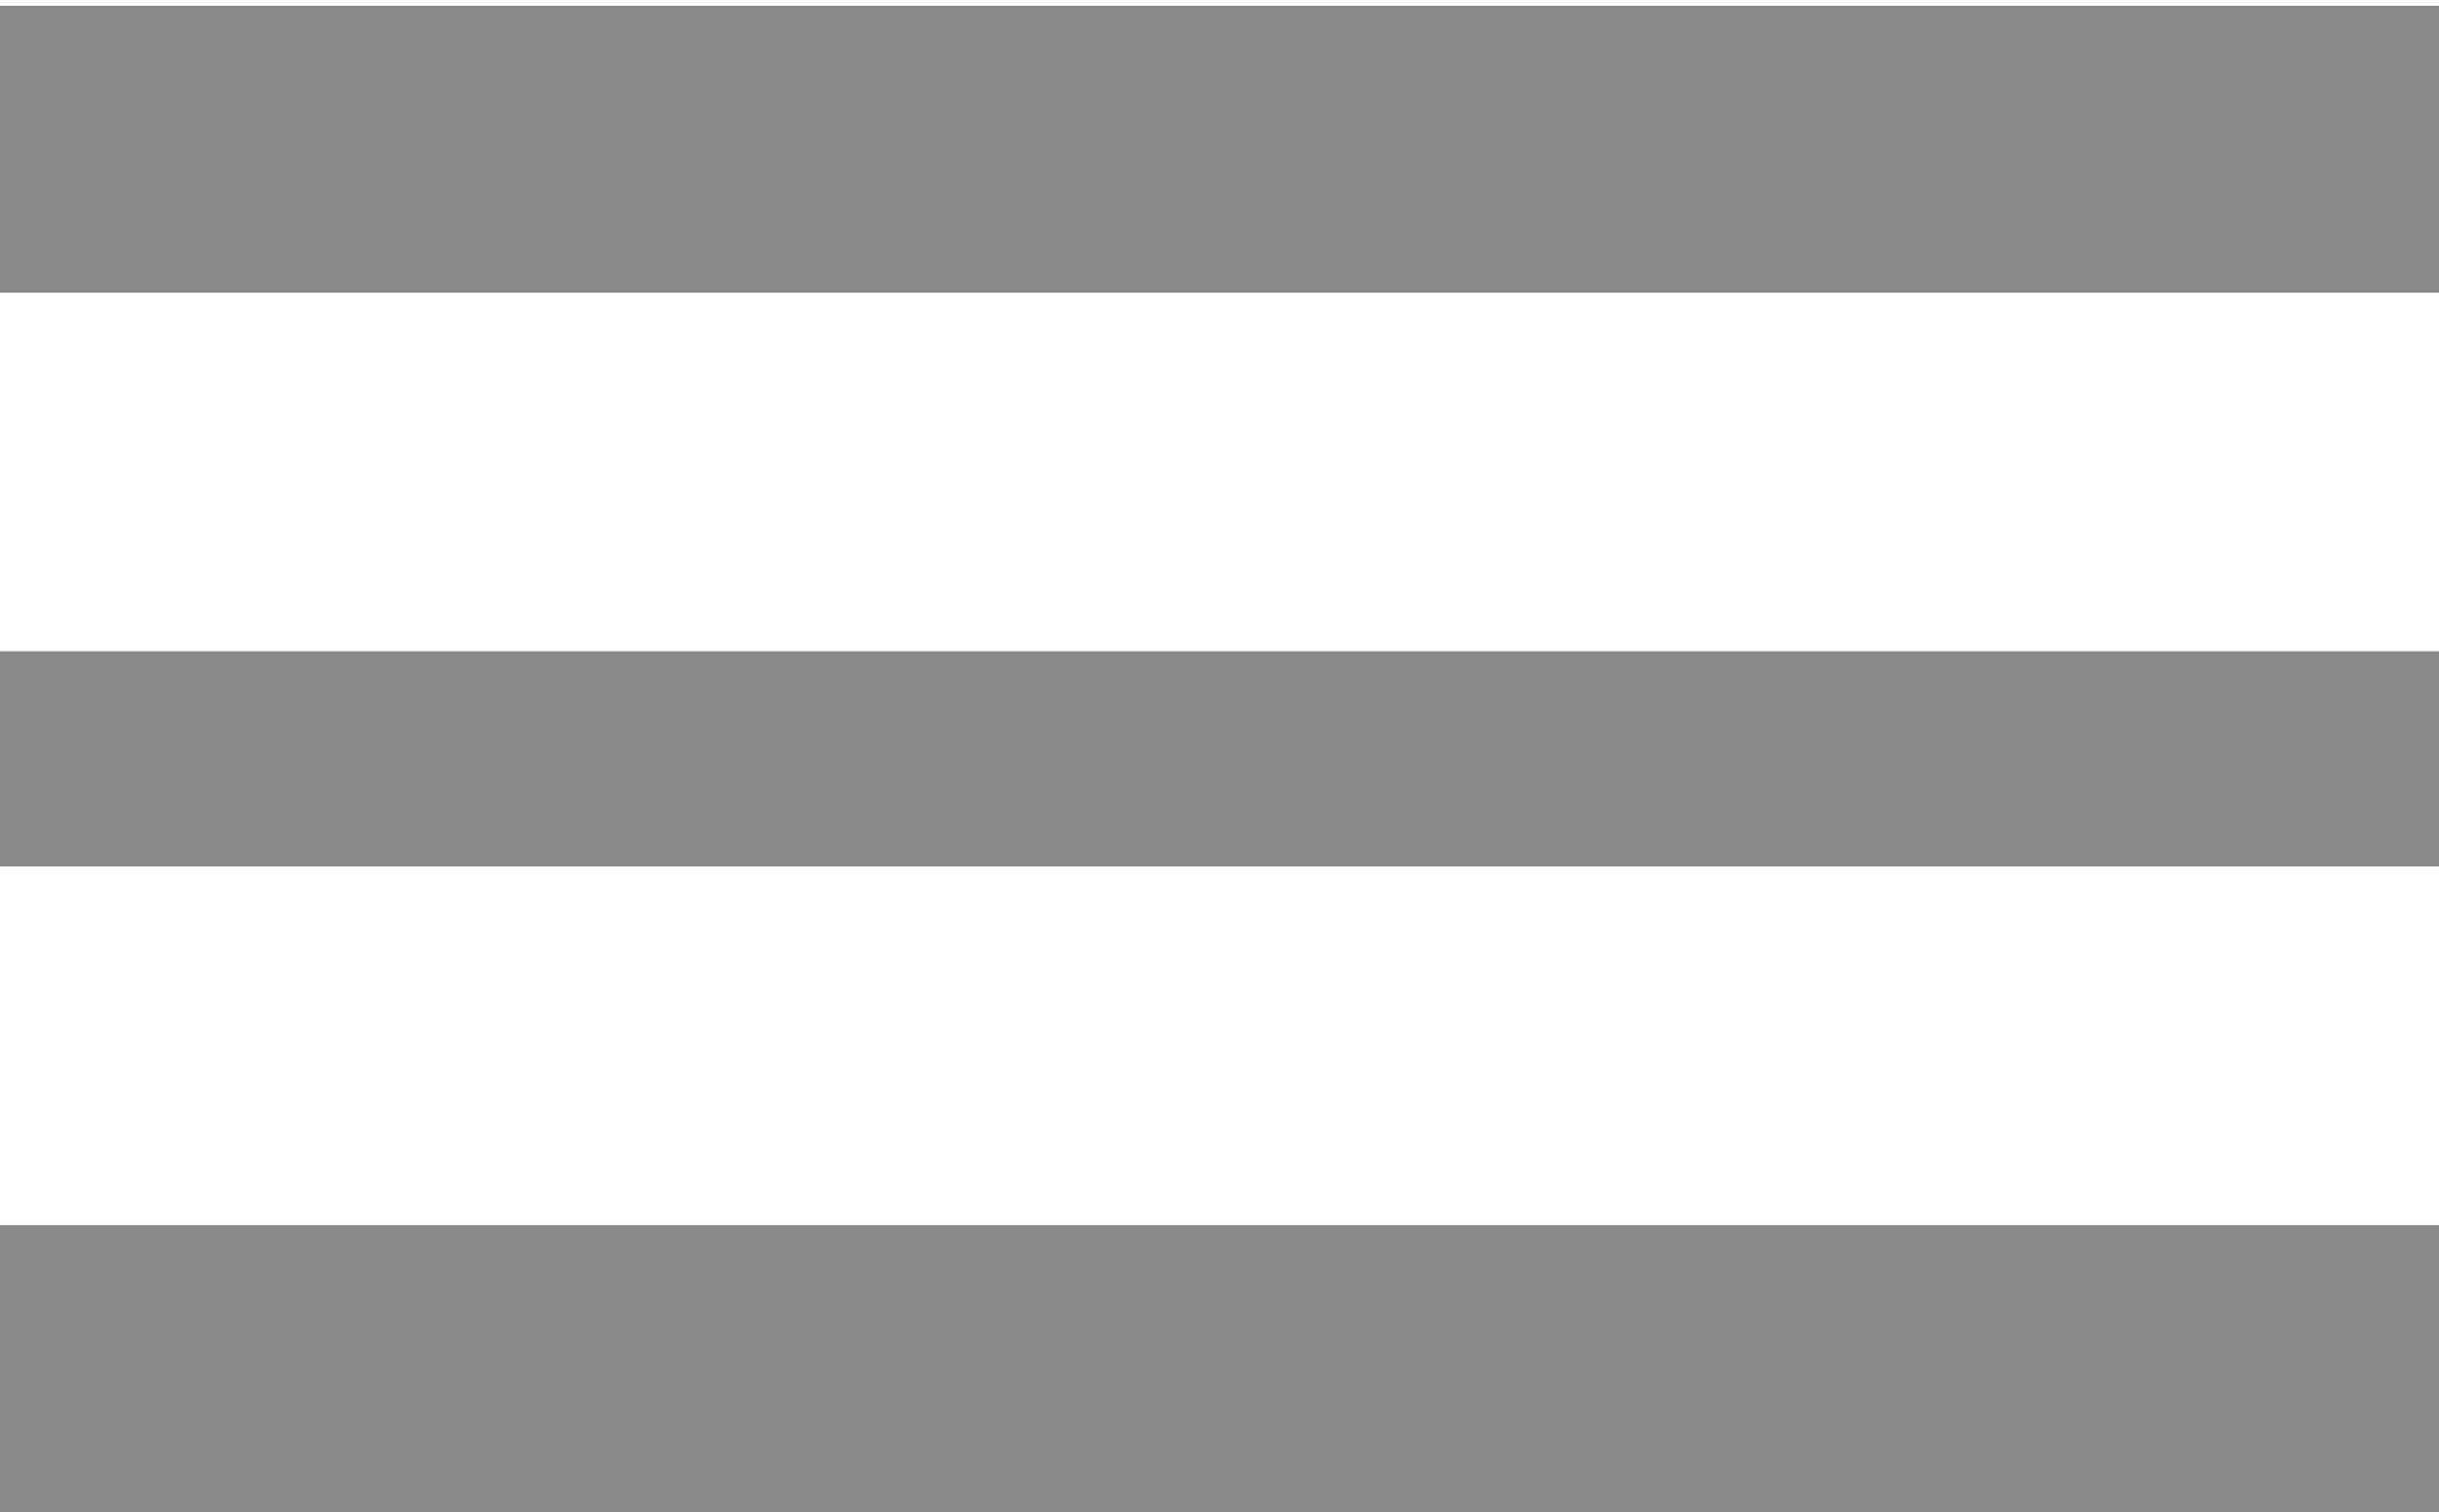 <svg width="100" height="62" viewBox="0 0 100 62" fill="none" xmlns="http://www.w3.org/2000/svg">
<rect y="0.235" width="100" height="11.765" fill="#898989"/>
<rect y="26.706" width="100" height="8.824" fill="#898989"/>
<rect y="50.235" width="100" height="11.765" fill="#898989"/>
</svg>
